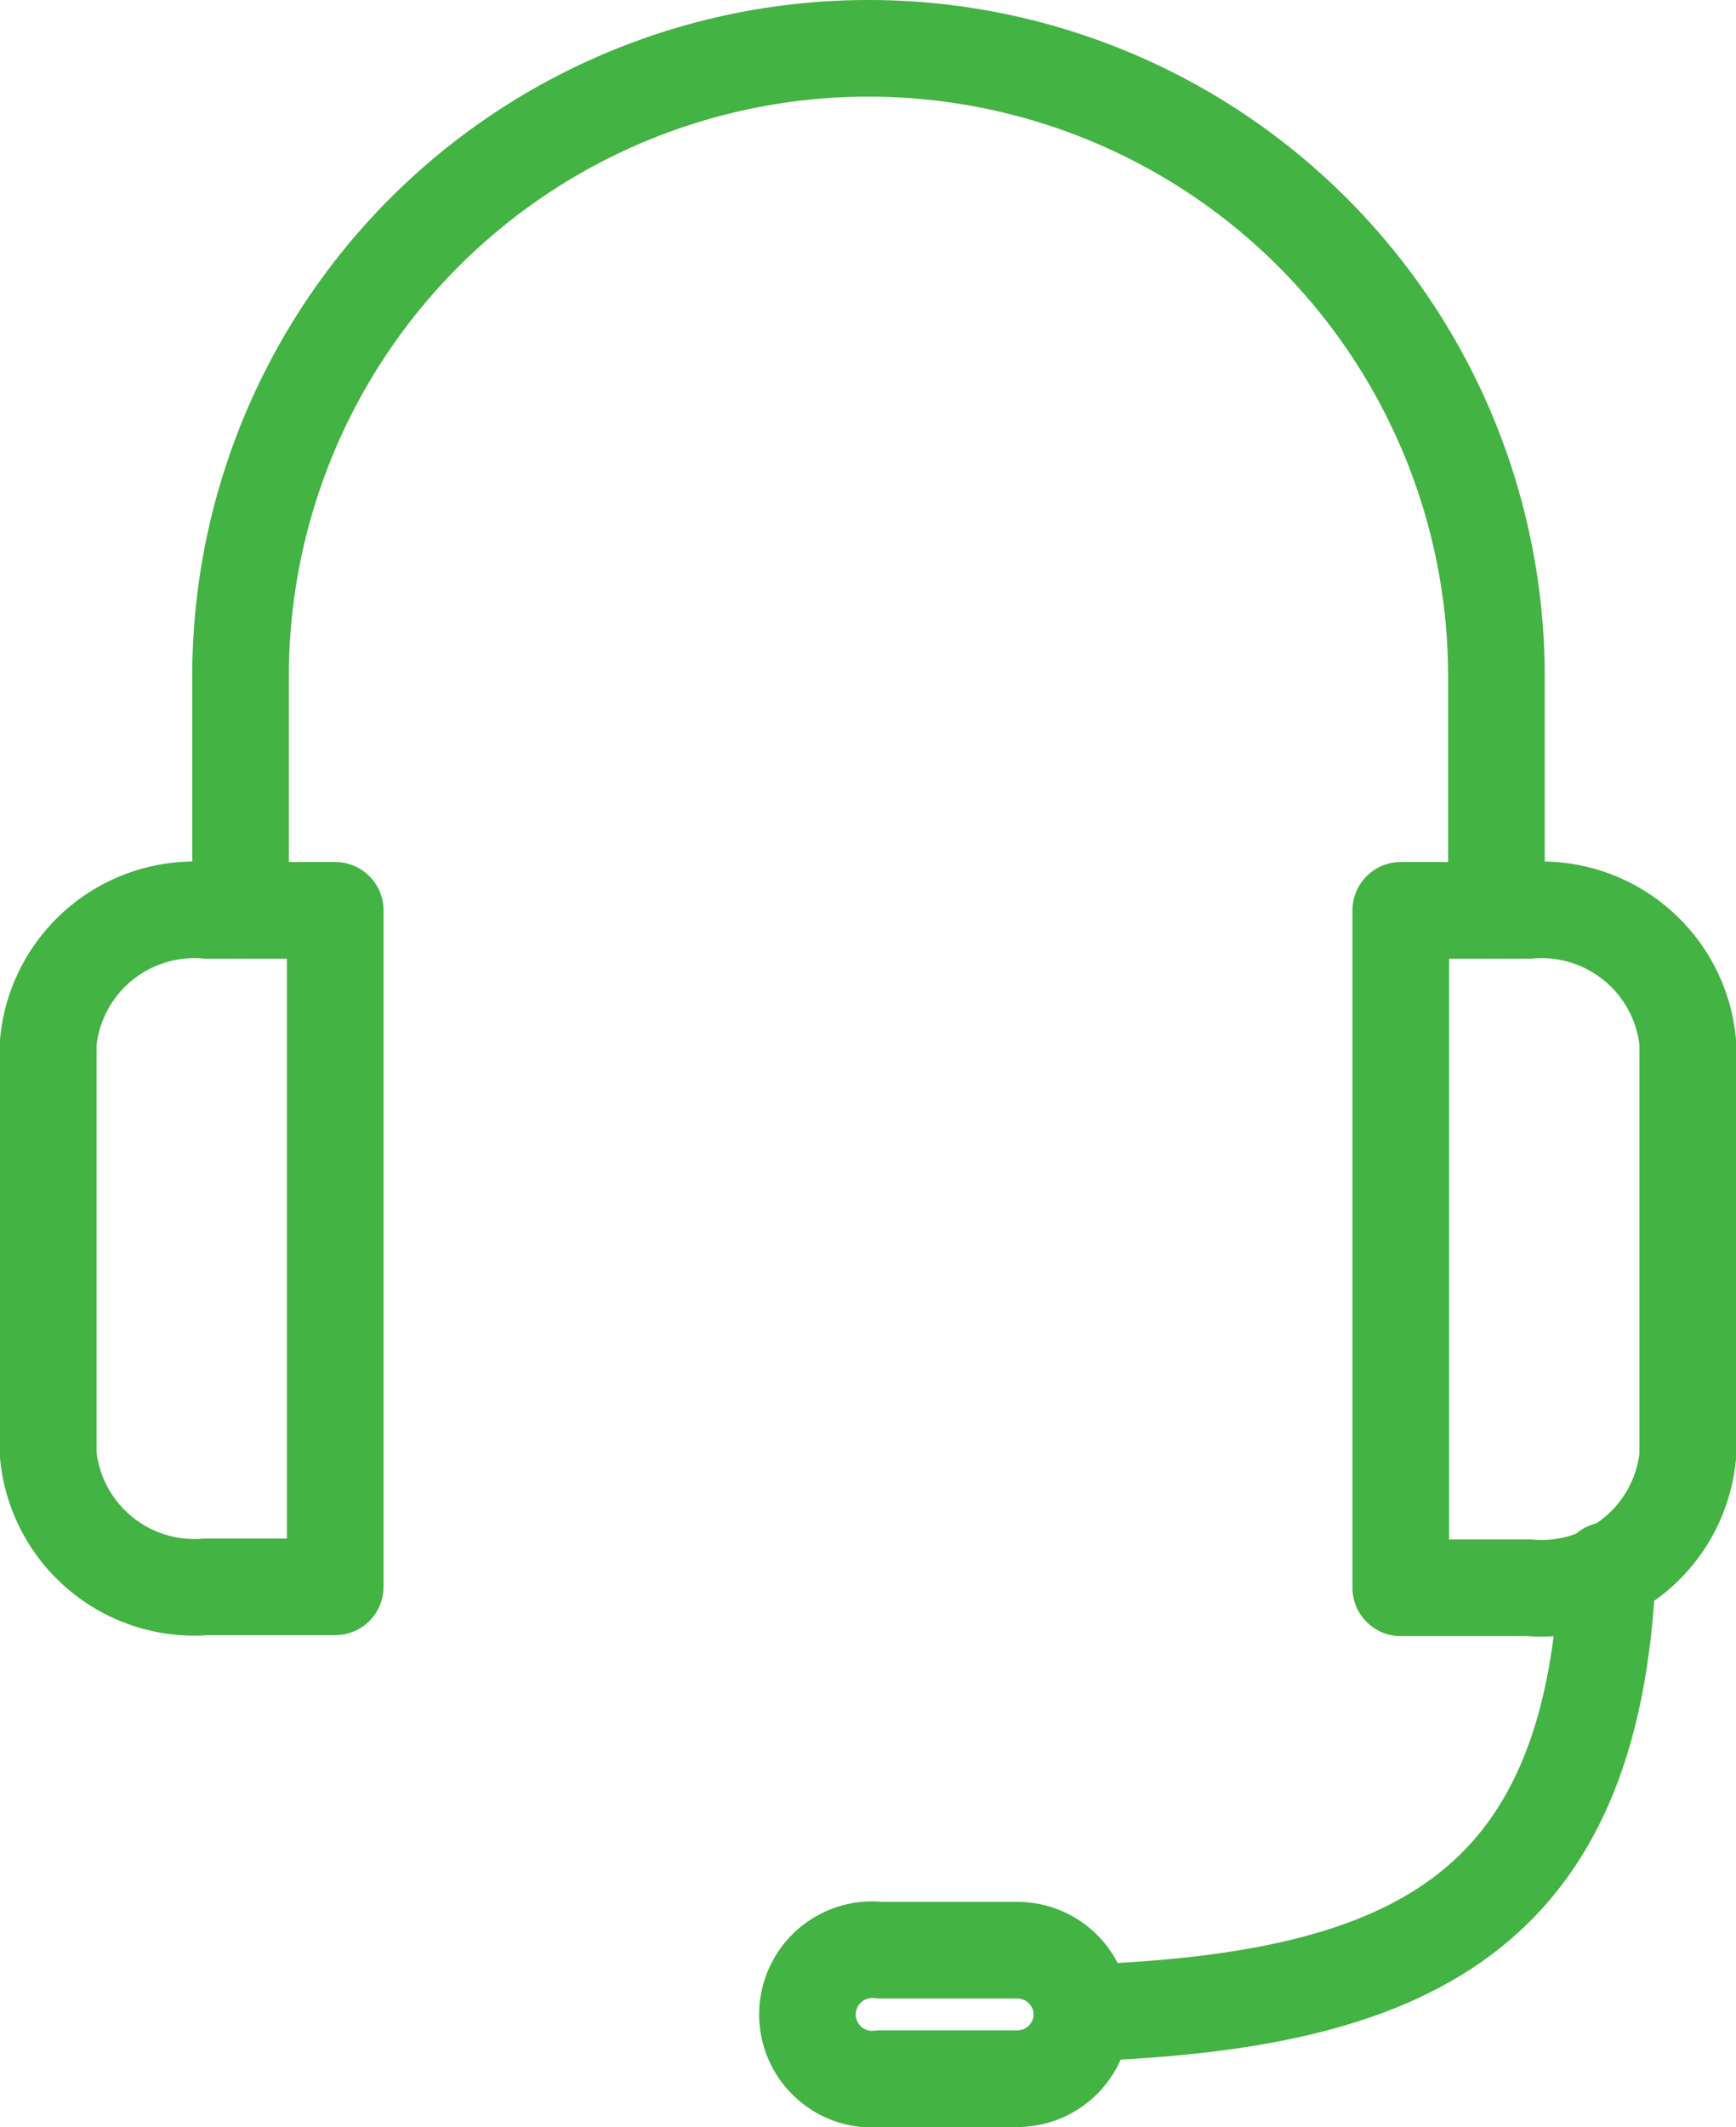 <svg xmlns="http://www.w3.org/2000/svg" xmlns:xlink="http://www.w3.org/1999/xlink" viewBox="0 0 17.97 22.01"><defs><style>.cls-1,.cls-3{fill:none;}.cls-2{clip-path:url(#clip-path);}.cls-3{stroke:#43b343;stroke-linecap:round;stroke-linejoin:round;}</style><clipPath id="clip-path"><rect class="cls-1" width="17.97" height="22.01"/></clipPath></defs><title>Ресурс 1</title><g id="Слой_2" data-name="Слой 2"><g id="Слой_1-2" data-name="Слой 1"><g class="cls-2"><path class="cls-3" d="M16.64,16.25c-.15,3.58-2.08,4.46-5.44,4.58"/><path class="cls-3" d="M11.2,20.84a.67.67,0,0,1-.67.67H9.11a.67.67,0,1,1,0-1.33h1.42A.67.67,0,0,1,11.2,20.84Z"/><path class="cls-3" d="M3.47,16.42H2.14A1.52,1.52,0,0,1,.5,15.06V10.78A1.52,1.52,0,0,1,2.14,9.42H3.47Z"/><path class="cls-3" d="M14.5,9.42h1.33a1.52,1.52,0,0,1,1.64,1.36v4.29a1.52,1.52,0,0,1-1.64,1.36H14.5Z"/><path class="cls-3" d="M2.49,9.42V7a6.49,6.49,0,1,1,13,0V9.42"/></g></g></g></svg>